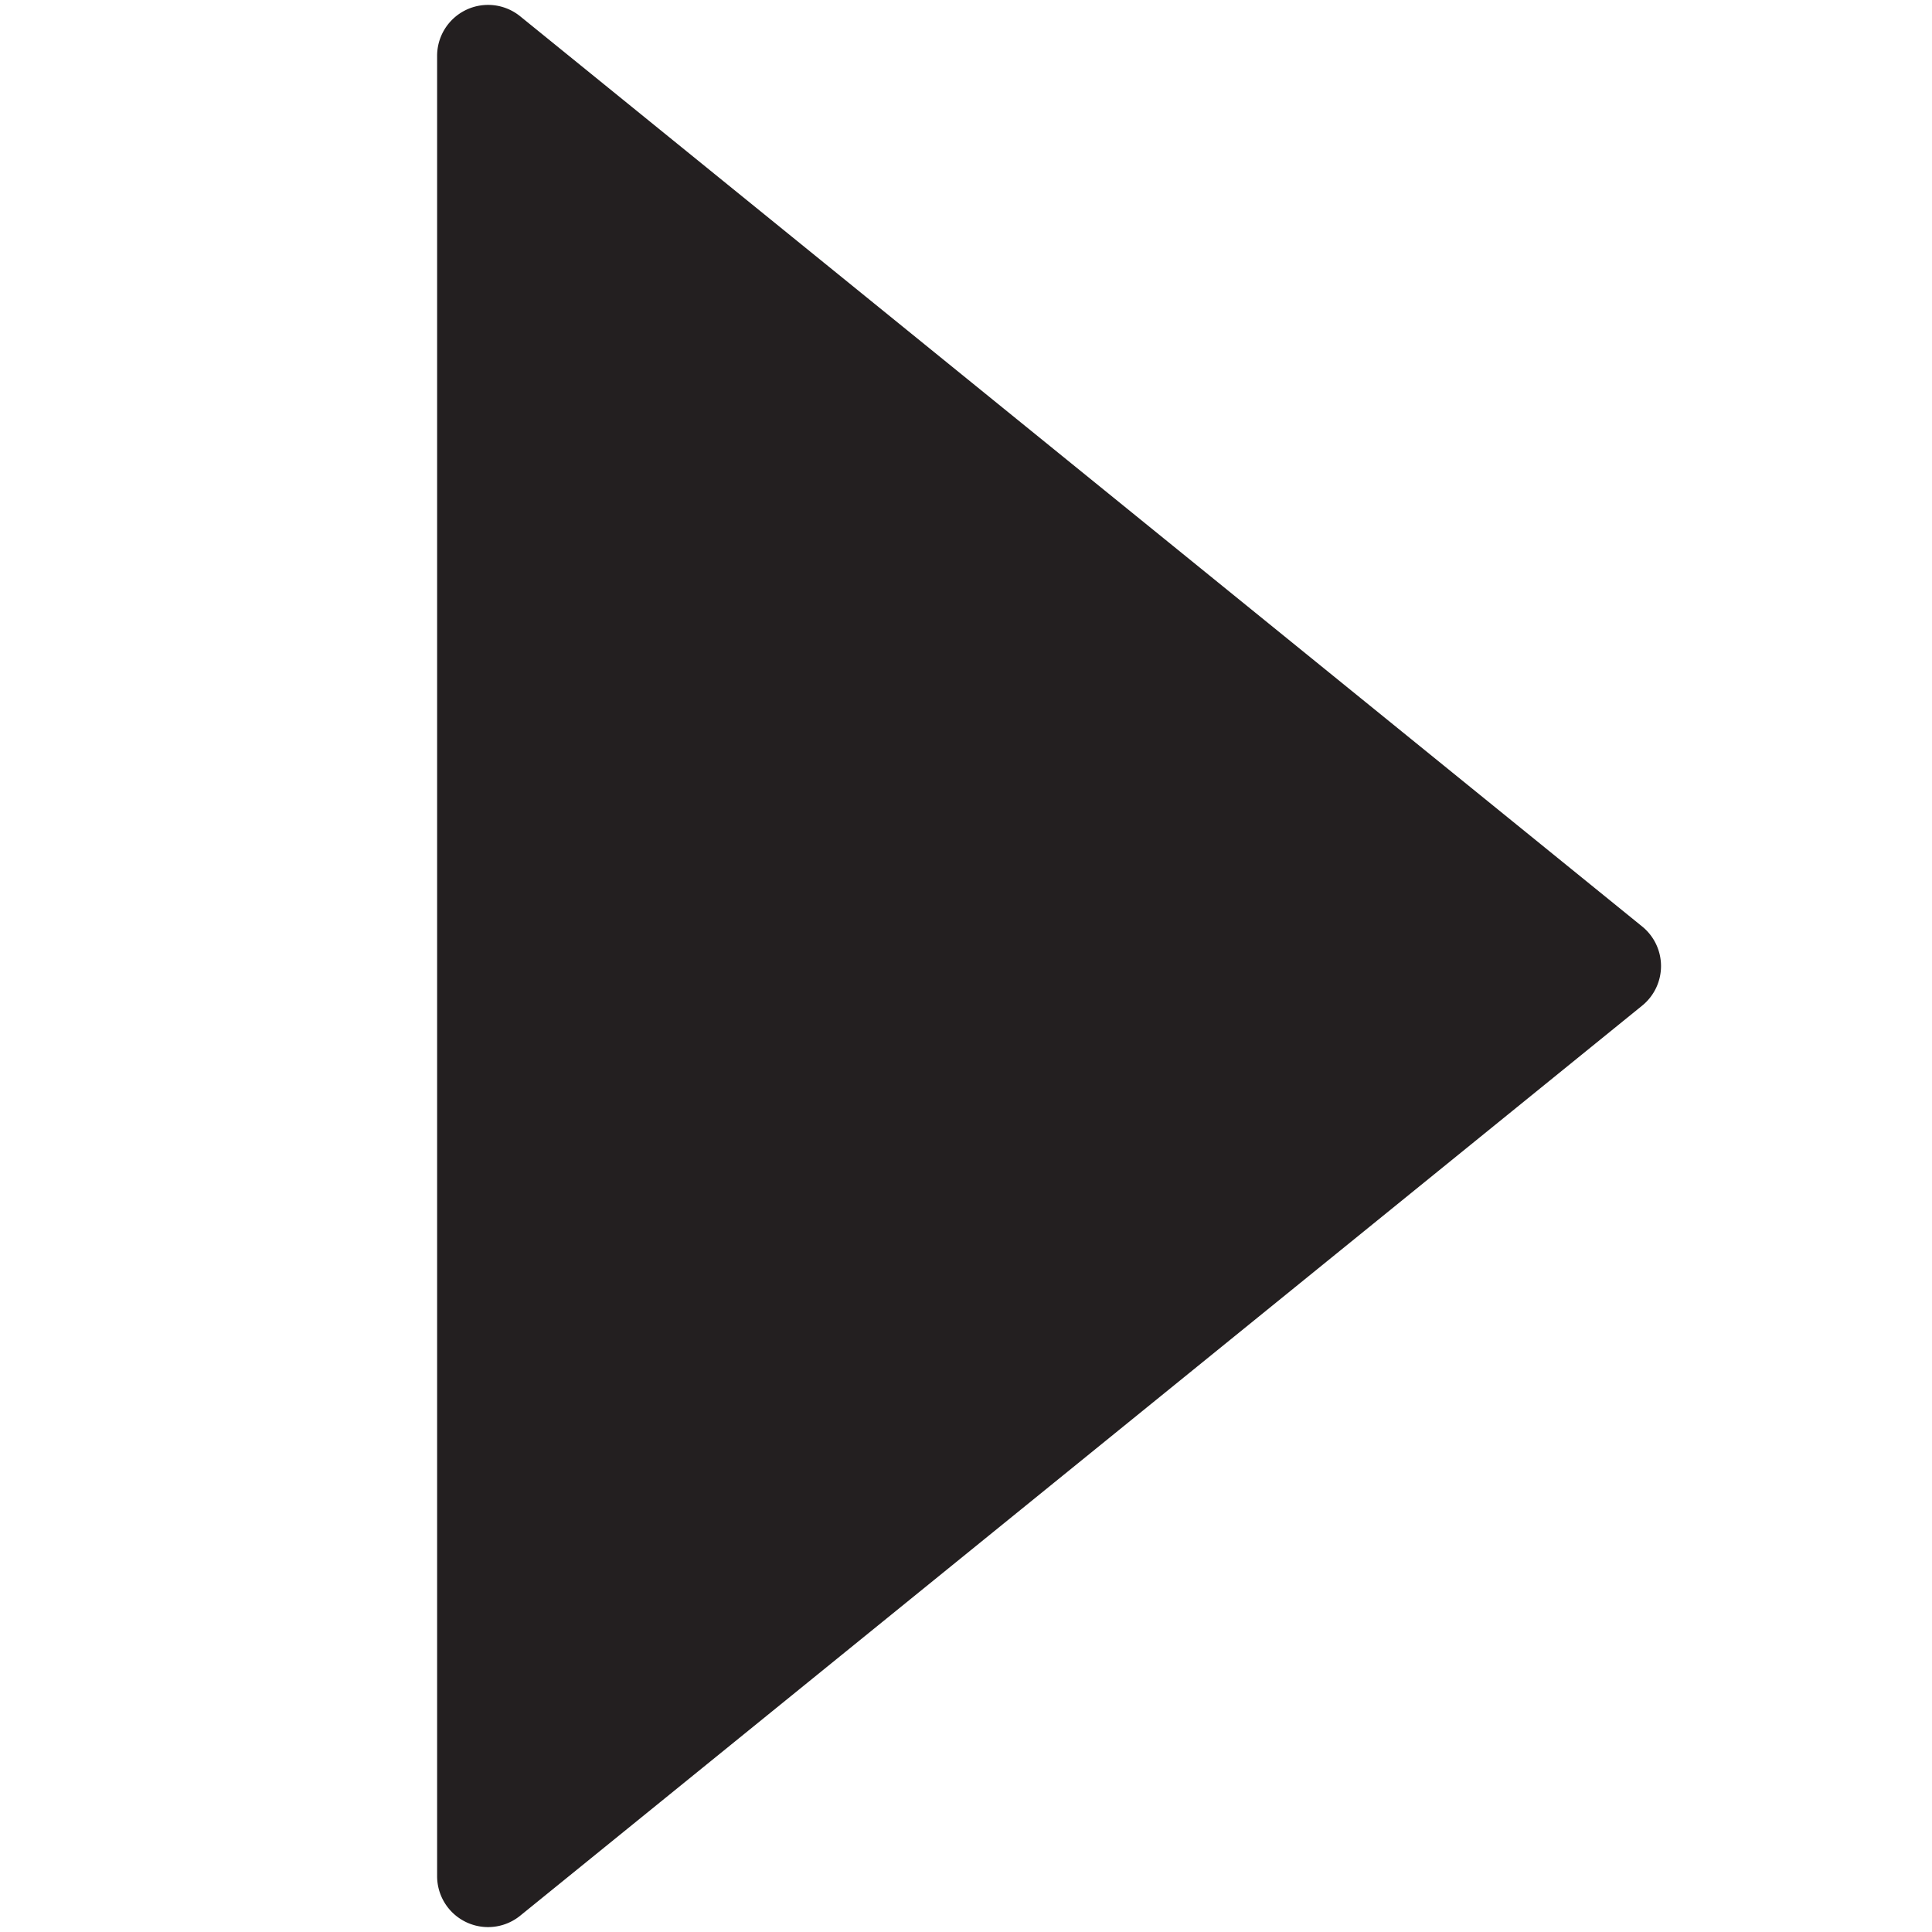 <svg xmlns="http://www.w3.org/2000/svg" viewBox="0 0 16 16"><defs><style>.cls-1{fill:#231f20;}</style></defs><title>caret-right</title><g id="Layer_1" data-name="Layer 1"><path class="cls-1" d="M4.308,15.865,13.6,8.328a.422.422,0,0,0,0-.655L4.308.135A.422.422,0,0,0,3.62.463V15.537A.422.422,0,0,0,4.308,15.865Z"/></g></svg>
